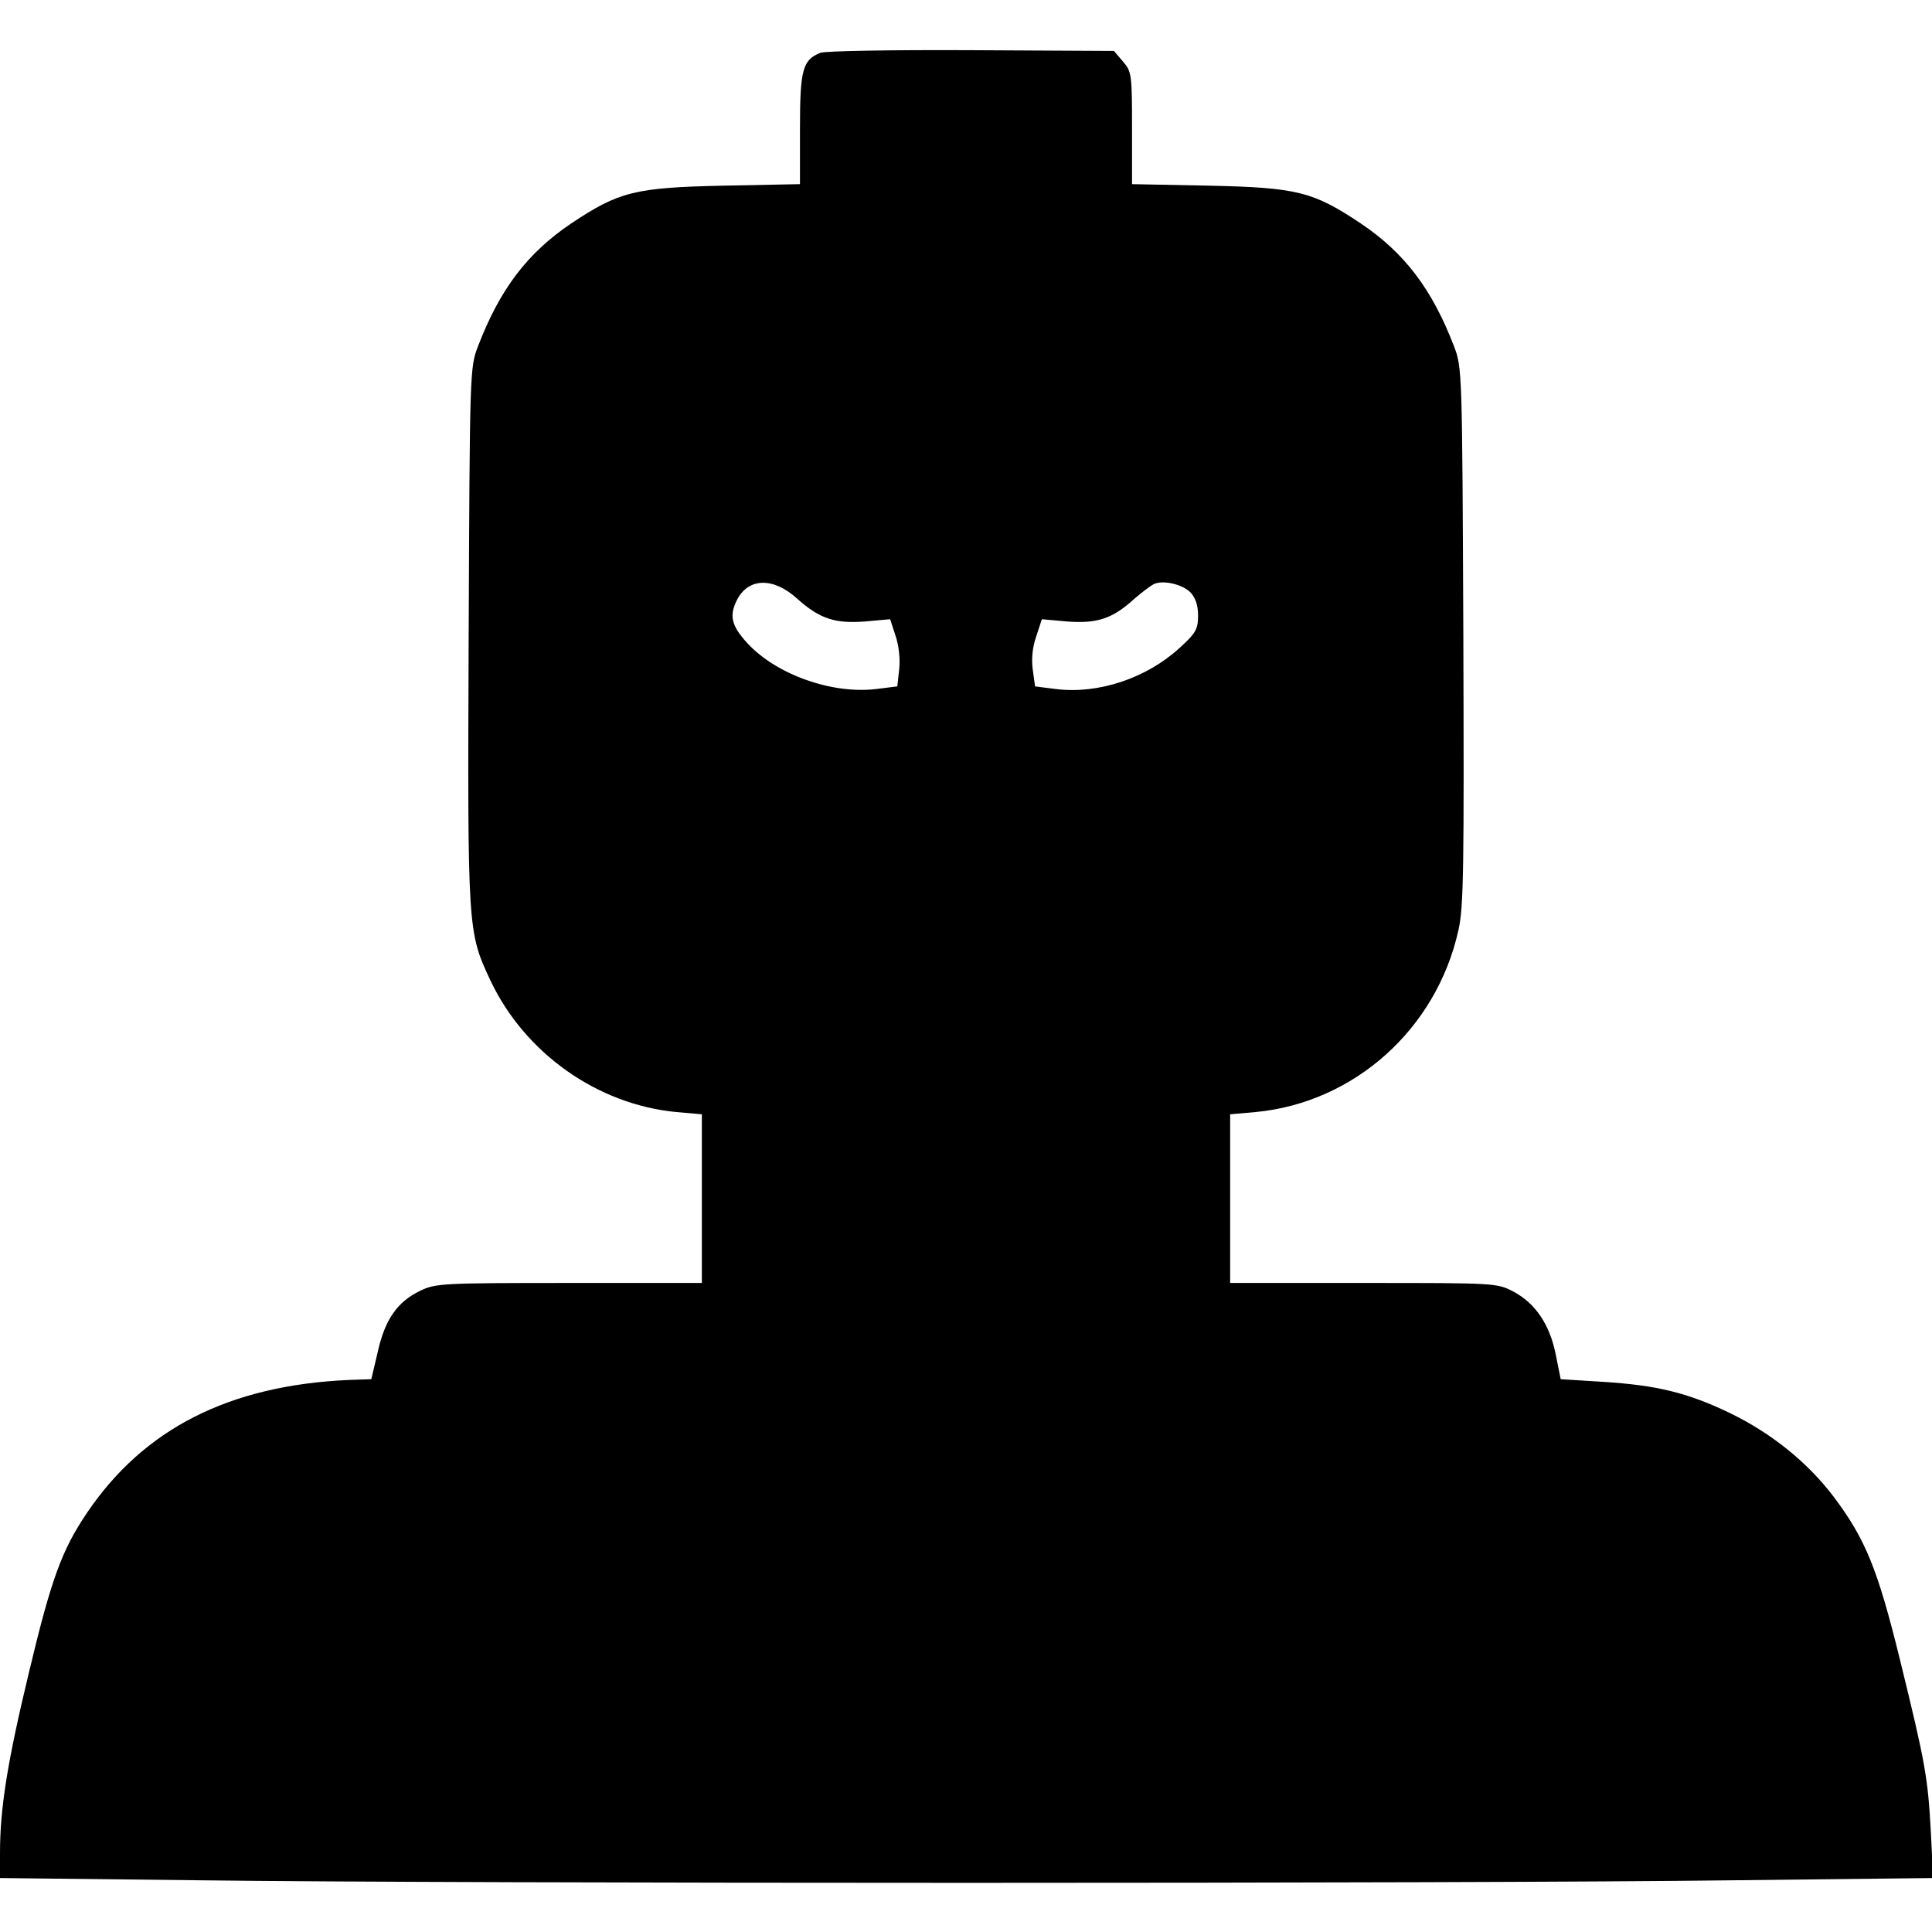 <?xml version="1.0" standalone="no"?>
<!DOCTYPE svg PUBLIC "-//W3C//DTD SVG 20010904//EN"
 "http://www.w3.org/TR/2001/REC-SVG-20010904/DTD/svg10.dtd">
<svg version="1.0" xmlns="http://www.w3.org/2000/svg"
 width="512pt" height="512pt" viewBox="0 0 512 512"
 preserveAspectRatio="xMidYMid meet">

<g transform="translate(0,512) scale(0.1,-0.1)"
fill="#000000" stroke="none">
<path d="M2174 4980 c-47 -19 -54 -44 -54 -201 l0 -147 -202 -4 c-236 -5 -278
-16 -404 -100 -116 -78 -189 -174 -247 -325 -22 -57 -22 -65 -25 -768 -3 -782
-3 -784 58 -914 91 -192 283 -328 492 -348 l68 -6 0 -223 0 -224 -352 0 c-337
0 -354 -1 -395 -21 -60 -29 -93 -76 -112 -162 l-17 -72 -59 -2 c-317 -14 -544
-129 -695 -353 -66 -98 -94 -173 -154 -425 -56 -233 -76 -356 -76 -476 l0 -66
533 -6 c689 -9 3366 -9 4056 0 l534 6 -6 121 c-8 146 -14 181 -82 458 -59 240
-91 319 -176 432 -70 92 -165 168 -274 221 -112 54 -194 74 -337 83 l-112 7
-13 65 c-16 80 -54 136 -112 167 -44 23 -47 23 -398 23 l-353 0 0 224 0 223
68 6 c261 25 479 220 537 482 14 61 15 165 13 780 -3 703 -3 711 -25 768 -58
151 -131 247 -247 325 -126 84 -168 95 -403 100 l-203 4 0 148 c0 143 -1 150
-24 177 l-24 28 -379 2 c-208 1 -388 -2 -399 -7z m-62 -1446 c60 -54 101 -67
180 -61 l67 6 14 -43 c9 -26 13 -62 10 -89 l-5 -46 -56 -7 c-117 -14 -264 38
-341 121 -43 47 -49 73 -28 115 30 59 96 61 159 4z m1043 16 c13 -14 20 -34
20 -61 0 -37 -6 -47 -50 -87 -88 -80 -215 -122 -327 -108 l-55 7 -6 44 c-4 27
-1 60 9 88 l15 46 67 -6 c79 -6 120 7 178 60 22 19 46 37 54 40 25 10 74 -2
95 -23z"/>
</g>
</svg>
